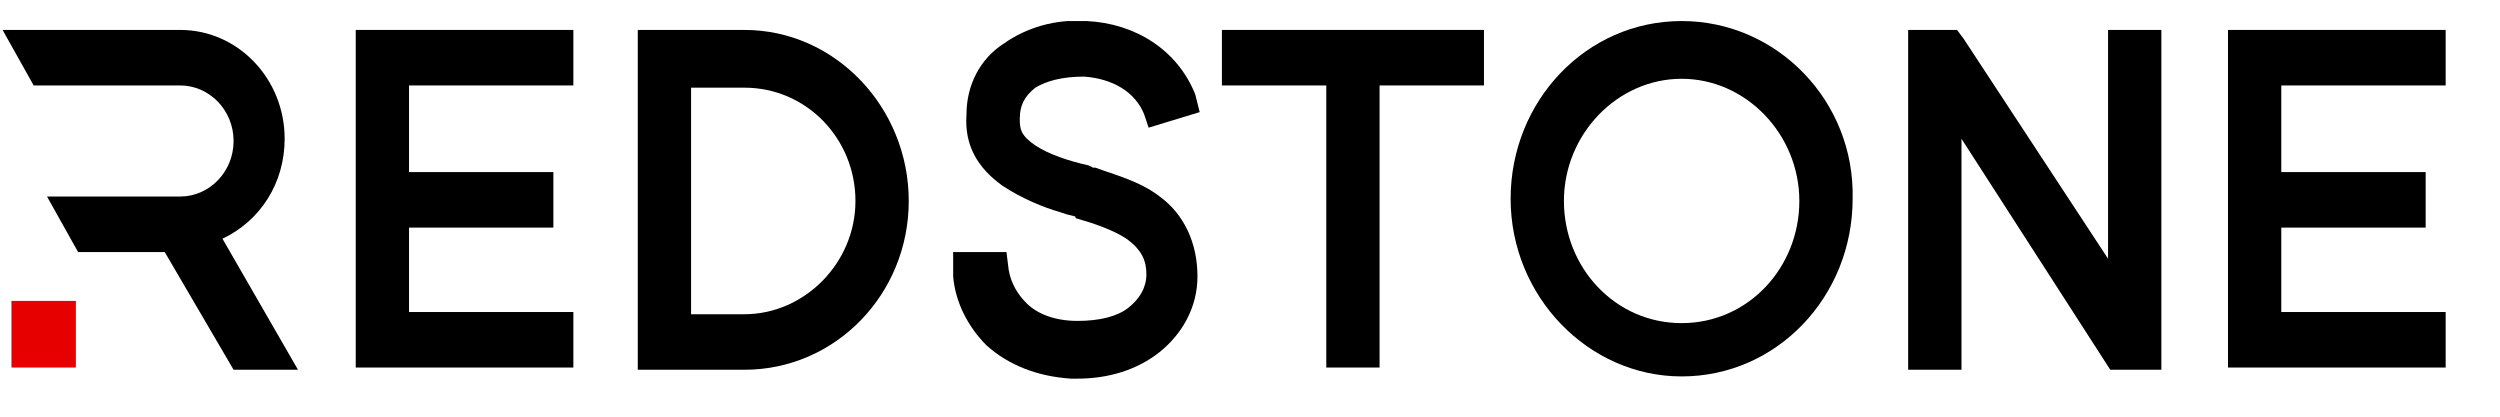 <svg width="72" height="12" viewBox="0 0 72 12" fill="none" xmlns="http://www.w3.org/2000/svg">
<g id="redstone-icon-black.svg" clip-path="url(#clip0_1_402)">
<path id="Vector" d="M48.431 0.606C45.681 0.606 43.506 2.909 43.506 5.724C43.506 8.538 45.745 10.841 48.431 10.841C51.181 10.841 53.356 8.538 53.356 5.724C53.42 2.909 51.181 0.606 48.431 0.606ZM48.431 9.306C46.512 9.306 45.041 7.706 45.041 5.788C45.041 3.869 46.576 2.269 48.431 2.269C50.286 2.269 51.821 3.869 51.821 5.788C51.821 7.706 50.35 9.306 48.431 9.306Z" fill="black"/>
<path id="Vector_2" d="M65.701 2.461V4.956H69.859V6.555H65.701V8.986H70.435V10.585H64.166V0.862H70.435V2.461H65.701Z" fill="black"/>
<path id="Vector_3" d="M62.247 0.862V10.649H60.776L56.491 3.997V10.649H54.955V0.862H56.363L56.554 1.118L60.712 7.451V0.862H62.247Z" fill="black"/>
<path id="Vector_4" d="M42.738 0.862V2.461H39.732V10.585H38.197V2.461H35.191V0.862H42.738Z" fill="black"/>
<path id="Vector_5" d="M34.487 7.962C34.487 8.858 34.039 9.625 33.4 10.137C32.76 10.649 31.928 10.905 31.033 10.905C30.969 10.905 30.905 10.905 30.841 10.905C29.882 10.841 29.05 10.521 28.41 9.945C27.899 9.433 27.515 8.73 27.451 7.962V7.898V7.259H28.986L29.05 7.77C29.114 8.154 29.306 8.474 29.562 8.73C29.882 9.05 30.393 9.242 31.033 9.242C31.672 9.242 32.184 9.114 32.504 8.858C32.824 8.602 33.016 8.282 33.016 7.898C33.016 7.515 32.888 7.195 32.44 6.875C32.056 6.619 31.481 6.427 31.033 6.299C31.033 6.299 30.969 6.299 30.969 6.235L30.713 6.171L30.521 6.107C30.073 5.979 29.434 5.724 28.858 5.34C28.154 4.828 27.771 4.188 27.835 3.293C27.835 2.461 28.218 1.694 28.922 1.246C29.562 0.798 30.393 0.542 31.289 0.606C32.696 0.67 33.911 1.438 34.423 2.717L34.551 3.229L33.08 3.677L32.952 3.293C32.696 2.653 32.056 2.269 31.225 2.206C30.585 2.206 30.137 2.333 29.818 2.525C29.498 2.781 29.37 3.037 29.37 3.421C29.37 3.549 29.37 3.677 29.434 3.805C29.498 3.933 29.626 4.06 29.818 4.188C30.201 4.444 30.777 4.636 31.353 4.764L31.481 4.828H31.545C32.056 5.02 32.824 5.212 33.4 5.66C34.103 6.171 34.487 7.003 34.487 7.962Z" fill="black"/>
<path id="Vector_6" d="M21.438 0.862H18.368V10.649H21.438C24.061 10.649 26.172 8.474 26.172 5.787C26.172 3.101 24.061 0.862 21.438 0.862ZM21.438 9.05H19.903V2.525H21.438C23.229 2.525 24.637 3.997 24.637 5.787C24.637 7.578 23.165 9.05 21.438 9.05Z" fill="black"/>
<path id="Vector_7" d="M11.78 2.461V4.956H15.937V6.555H11.78V8.986H16.513V10.585H10.245V0.862H16.513V2.461H11.78Z" fill="black"/>
<path id="Vector_8" d="M8.582 10.649H6.727L4.744 7.259H2.249L1.354 5.66H5.191C6.023 5.66 6.727 4.956 6.727 4.061C6.727 3.165 6.023 2.461 5.191 2.461H0.97L0.074 0.862H5.191C6.855 0.862 8.198 2.27 8.198 3.997C8.198 5.276 7.494 6.363 6.407 6.875L8.582 10.649Z" fill="black"/>
<path id="Vector_9" d="M0.33 8.666H2.185V10.073V10.585H0.33V8.666Z" fill="#E70000"/>
</g>
<defs>
<clipPath id="clip0_1_402">
<rect width="71" height="10.874" fill="white" transform="translate(0.01 0.606)"/>
</clipPath>
</defs>
</svg>
